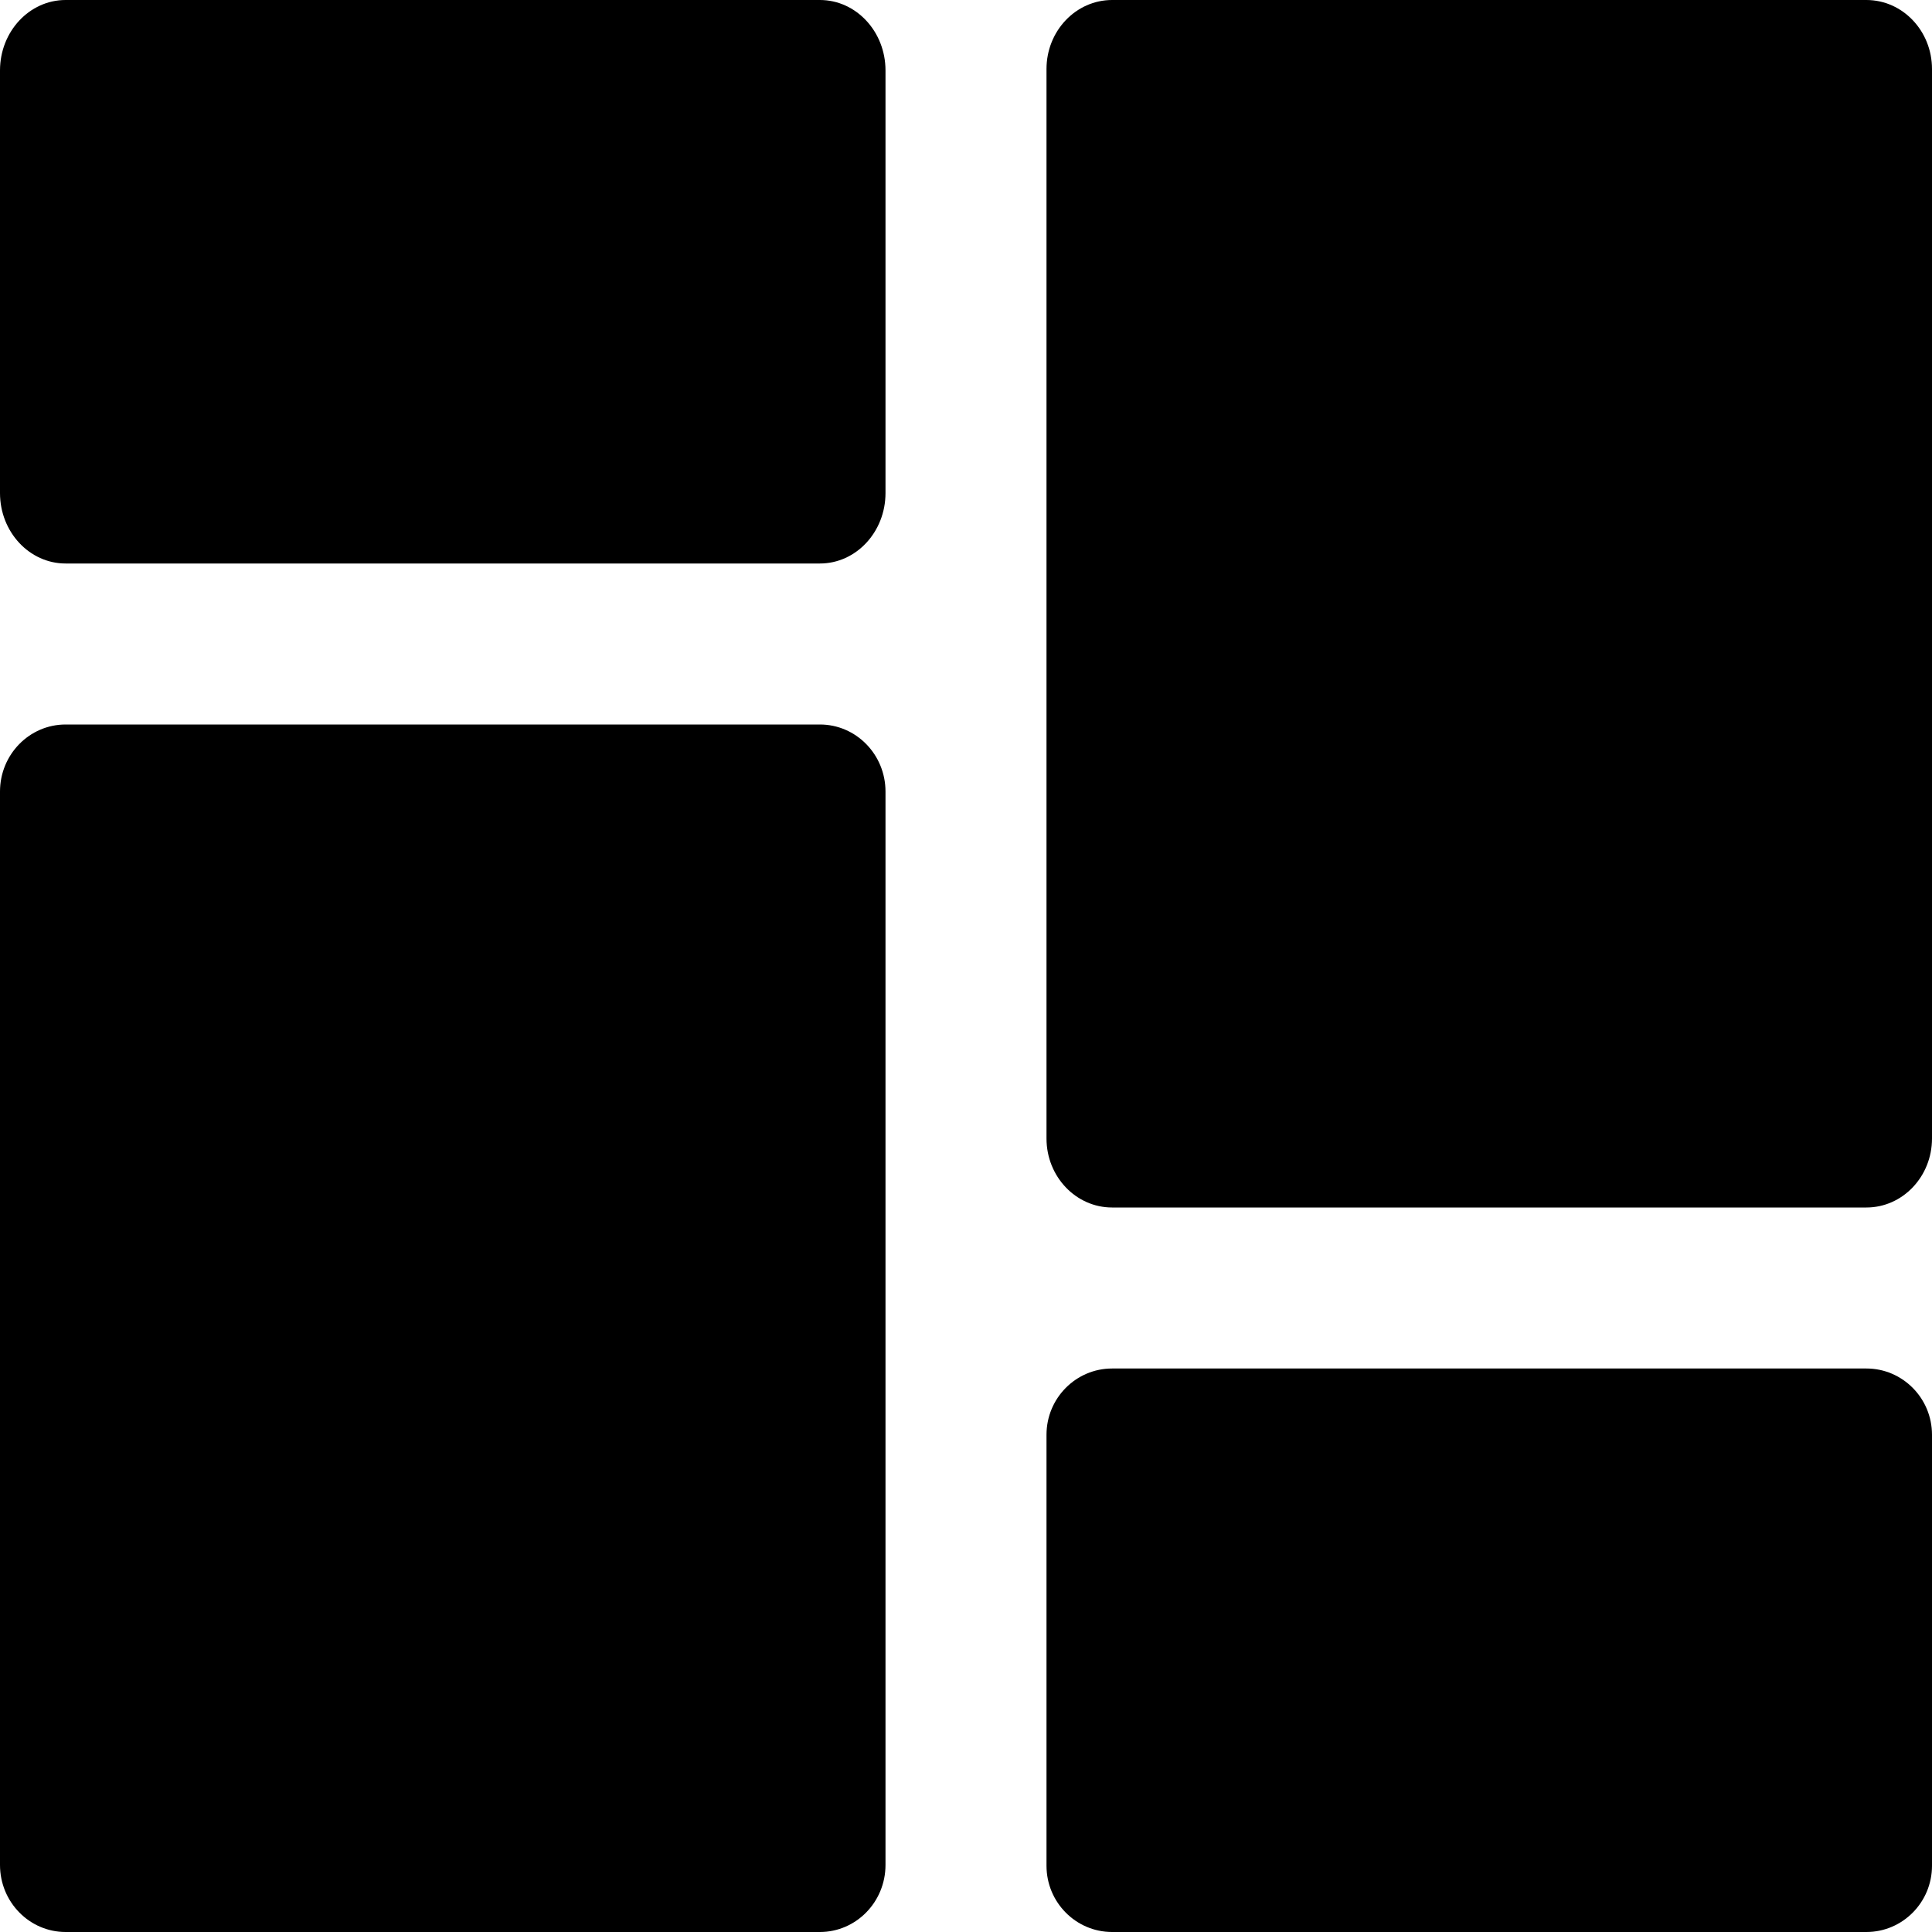 <svg width="24" height="24" viewBox="0 0 24 24" fill="currentColor" xmlns="http://www.w3.org/2000/svg">
<path d="M0 0.875C0 0.392 0.365 0 0.815 0H10.185C10.635 0 11 0.392 11 0.875V6.125C11 6.608 10.635 7 10.185 7H0.815C0.365 7 0 6.608 0 6.125V0.875Z" fill="currentColor"/>
<path d="M24 23.177C24 23.631 23.635 24 23.185 24L13.815 24C13.365 24 13 23.631 13 23.177L13 17.823C13 17.369 13.365 17 13.815 17L23.185 17C23.635 17 24 17.369 24 17.823L24 23.177Z" fill="currentColor"/>
<path d="M0 9.833C0 9.373 0.365 9 0.815 9H10.185C10.635 9 11 9.373 11 9.833V23.167C11 23.627 10.635 24 10.185 24H0.815C0.365 24 0 23.627 0 23.167V9.833Z" fill="currentColor"/>
<path d="M24 14.143C24 14.616 23.635 15 23.185 15L13.815 15C13.365 15 13 14.616 13 14.143L13 0.857C13 0.384 13.365 -4.86981e-07 13.815 -4.4764e-07L23.185 3.71544e-07C23.635 4.10885e-07 24 0.384 24 0.857L24 14.143Z" fill="currentColor"/>
</svg>
